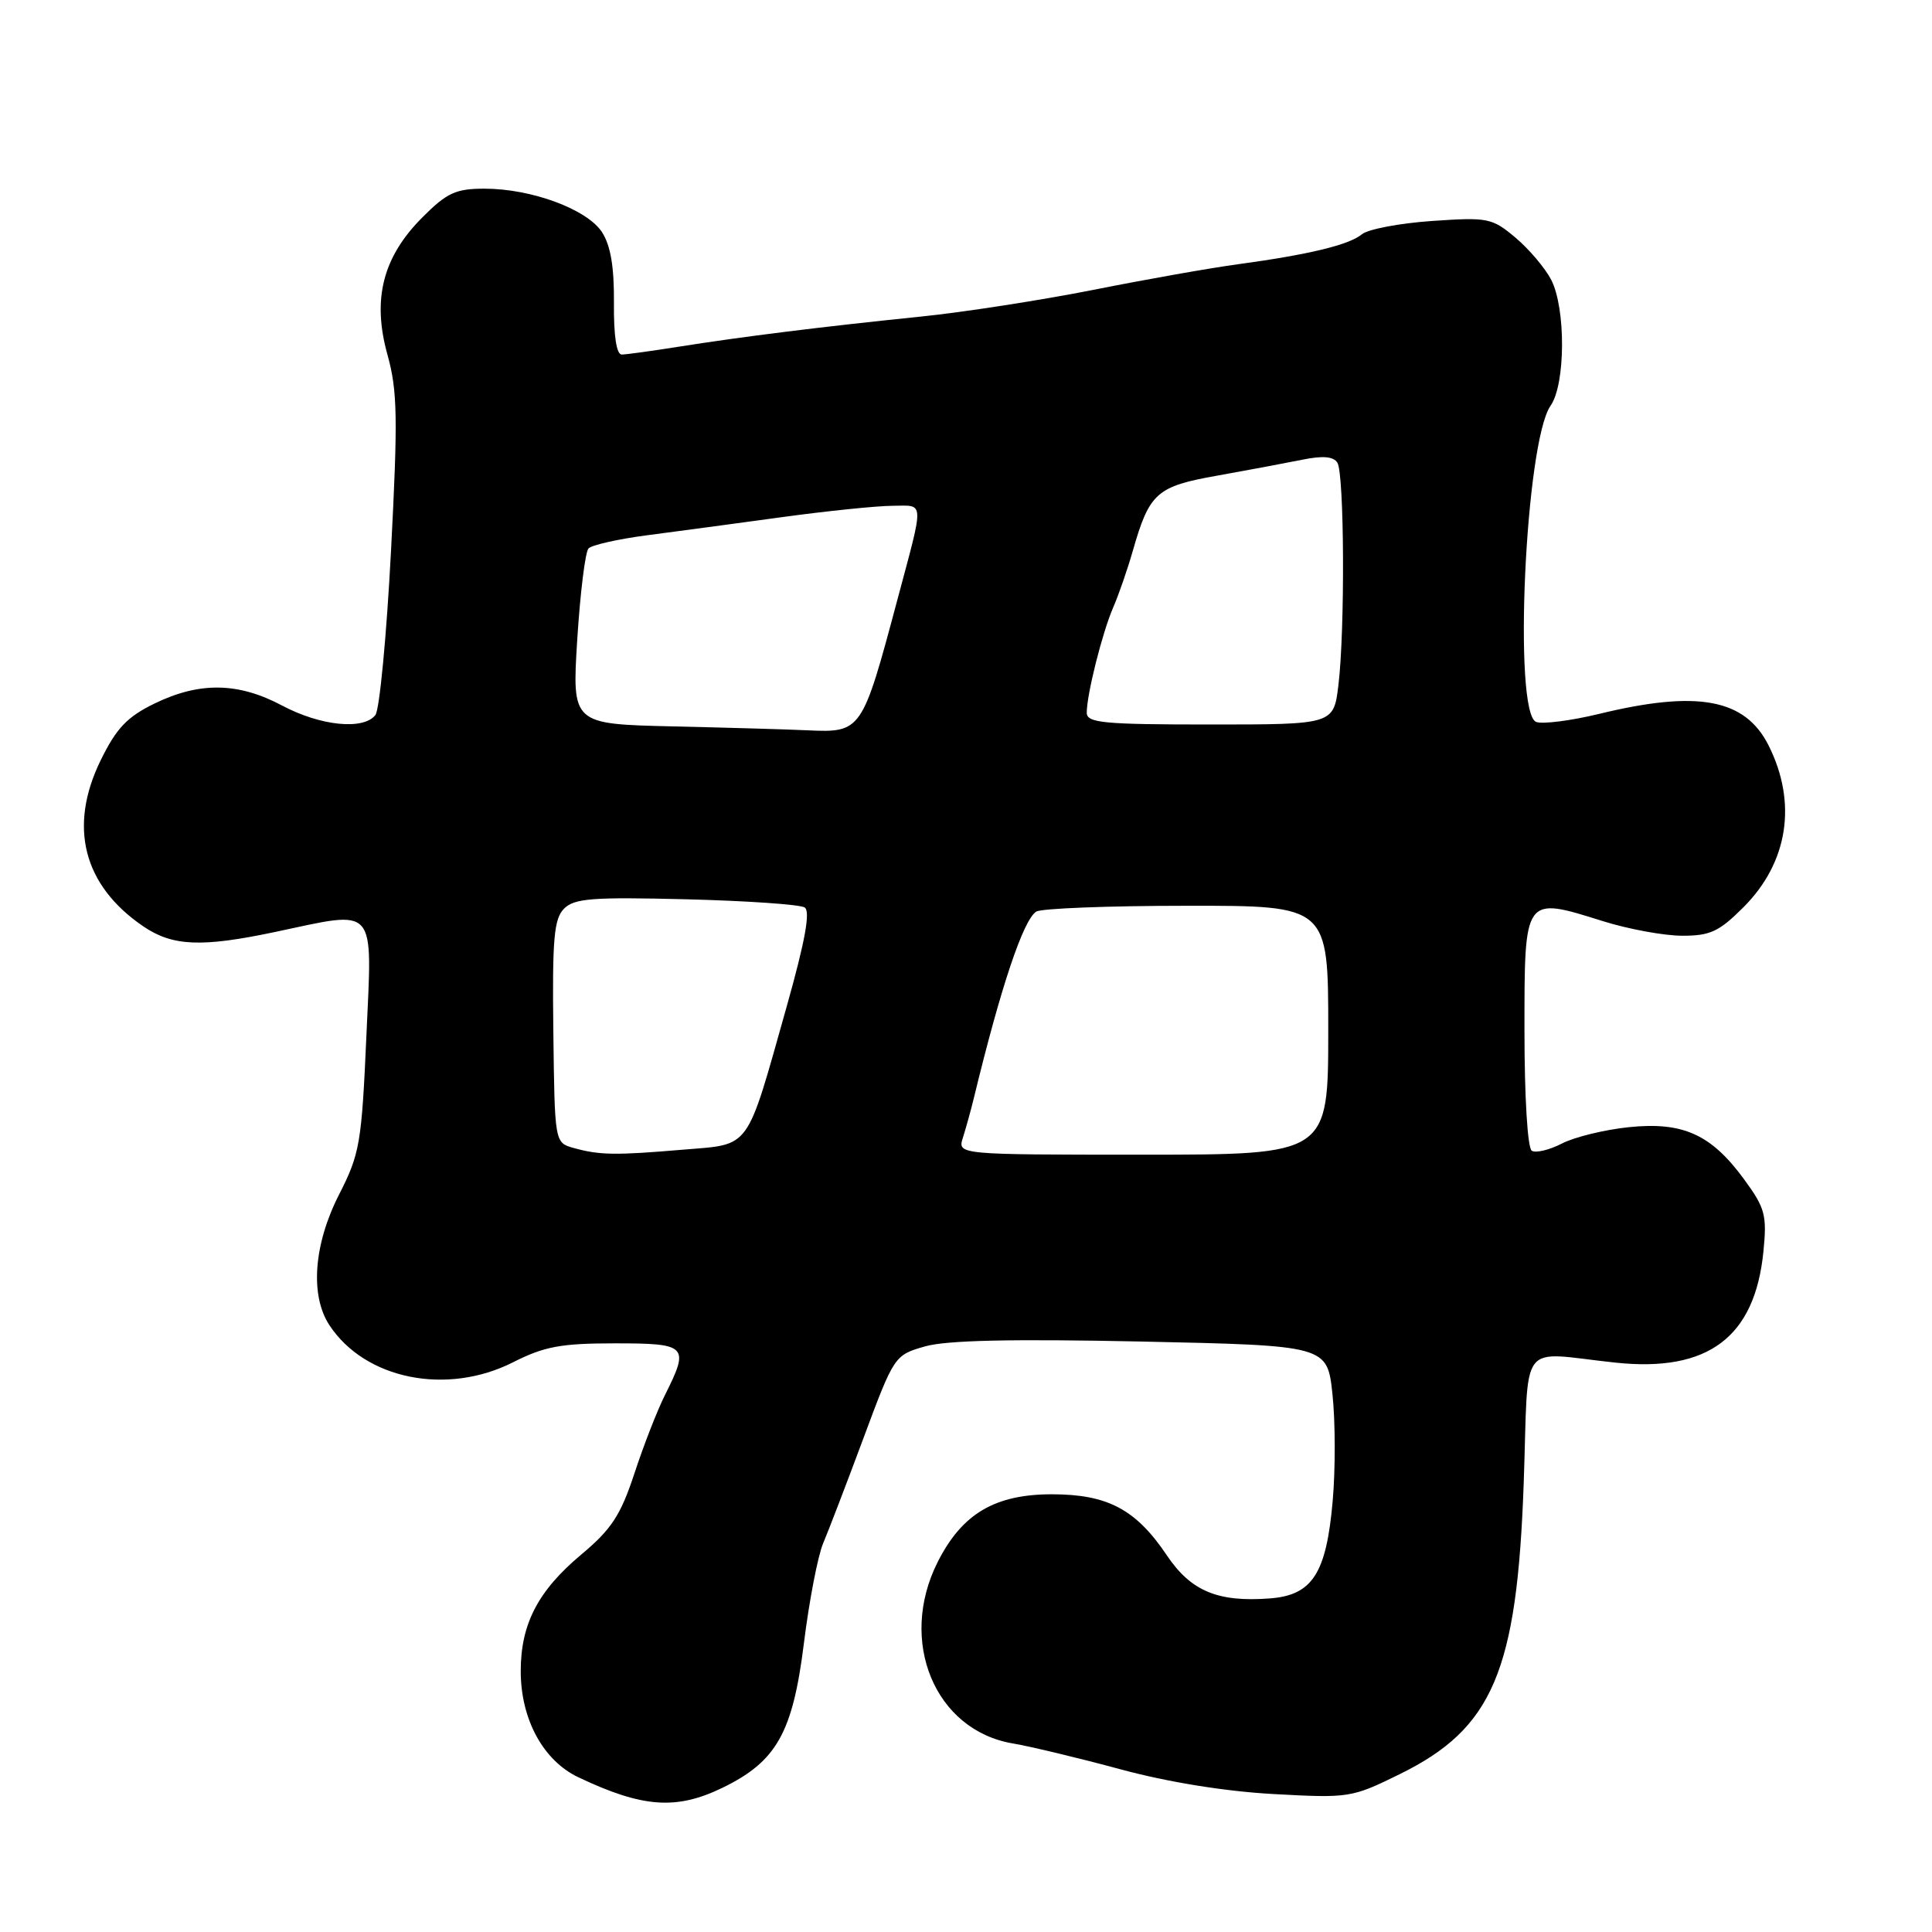 <?xml version="1.0" encoding="UTF-8" standalone="no"?>
<!DOCTYPE svg PUBLIC "-//W3C//DTD SVG 1.1//EN" "http://www.w3.org/Graphics/SVG/1.1/DTD/svg11.dtd" >
<svg xmlns="http://www.w3.org/2000/svg" xmlns:xlink="http://www.w3.org/1999/xlink" version="1.1" viewBox="0 0 256 256">
 <g >
 <path fill="currentColor"
d=" M 95.71 236.90 C 102.89 233.42 105.04 229.62 106.52 217.75 C 107.22 212.11 108.37 206.15 109.07 204.50 C 109.77 202.85 112.18 196.57 114.42 190.54 C 118.47 179.65 118.53 179.56 122.55 178.41 C 125.38 177.59 134.03 177.40 151.24 177.76 C 175.87 178.29 175.87 178.29 176.56 184.75 C 176.94 188.31 176.96 194.66 176.59 198.86 C 175.75 208.51 173.90 211.38 168.24 211.80 C 161.36 212.32 157.80 210.83 154.62 206.10 C 150.52 200.00 146.78 198.01 139.40 198.00 C 131.83 198.00 127.48 200.57 124.25 206.97 C 118.96 217.45 123.87 229.29 134.23 231.02 C 136.58 231.42 143.00 232.96 148.50 234.45 C 154.75 236.14 162.34 237.37 168.74 237.72 C 178.76 238.27 179.11 238.22 185.48 235.08 C 197.81 229.02 201.02 221.47 201.90 196.50 C 202.59 177.09 200.98 179.18 214.11 180.56 C 226.34 181.84 232.52 177.20 233.66 165.86 C 234.14 161.02 233.90 160.09 231.12 156.29 C 226.74 150.30 223.00 148.61 215.79 149.36 C 212.58 149.70 208.60 150.67 206.95 151.53 C 205.29 152.38 203.50 152.81 202.97 152.48 C 202.41 152.14 202.00 145.39 202.00 136.56 C 202.00 118.65 201.91 118.77 212.37 122.05 C 215.74 123.11 220.47 123.98 222.87 123.99 C 226.60 124.00 227.79 123.45 231.02 120.21 C 236.94 114.29 238.17 106.38 234.34 98.76 C 231.23 92.59 224.95 91.42 211.91 94.59 C 208.16 95.50 204.39 95.98 203.55 95.66 C 200.47 94.48 202.11 58.53 205.46 53.76 C 207.45 50.92 207.49 40.86 205.54 37.07 C 204.73 35.51 202.60 33.00 200.81 31.49 C 197.70 28.88 197.17 28.77 189.74 29.28 C 185.44 29.58 181.26 30.37 180.45 31.05 C 178.76 32.45 173.42 33.74 164.00 35.02 C 160.43 35.50 151.84 37.02 144.92 38.40 C 138.00 39.77 127.65 41.38 121.92 41.96 C 108.92 43.29 98.41 44.60 90.00 45.93 C 86.42 46.50 83.00 46.97 82.39 46.98 C 81.69 46.99 81.31 44.53 81.35 40.14 C 81.39 35.35 80.91 32.52 79.76 30.75 C 77.77 27.72 70.42 25.00 64.20 25.00 C 60.40 25.00 59.22 25.54 55.98 28.79 C 50.72 34.05 49.29 39.64 51.34 47.00 C 52.67 51.78 52.73 55.36 51.81 73.02 C 51.22 84.28 50.29 94.06 49.74 94.75 C 48.15 96.77 42.47 96.19 37.40 93.50 C 31.58 90.40 26.46 90.32 20.50 93.21 C 16.84 94.99 15.43 96.48 13.34 100.74 C 9.03 109.55 11.03 117.33 18.99 122.75 C 22.87 125.39 26.73 125.55 36.50 123.48 C 50.09 120.60 49.33 119.74 48.55 137.25 C 47.92 151.47 47.68 152.89 44.94 158.26 C 41.56 164.88 41.06 171.63 43.64 175.58 C 48.36 182.77 59.19 184.96 68.00 180.50 C 72.12 178.41 74.35 178.00 81.47 178.00 C 91.07 178.00 91.38 178.32 88.14 184.79 C 87.11 186.83 85.28 191.52 84.07 195.22 C 82.24 200.77 81.03 202.63 77.05 205.96 C 71.29 210.78 69.00 215.18 69.00 221.44 C 69.00 227.81 71.98 233.29 76.64 235.50 C 85.13 239.53 89.60 239.86 95.71 236.90 Z  M 76.00 152.11 C 73.50 151.41 73.50 151.41 73.32 136.70 C 73.17 124.38 73.40 121.74 74.75 120.39 C 76.11 119.03 78.55 118.85 90.93 119.16 C 98.94 119.36 106.00 119.85 106.62 120.24 C 107.40 120.74 106.70 124.62 104.28 133.23 C 98.79 152.70 99.60 151.57 90.47 152.34 C 81.52 153.10 79.45 153.07 76.00 152.11 Z  M 127.59 150.75 C 127.98 149.51 128.64 147.15 129.04 145.50 C 132.62 130.74 135.59 121.88 137.31 120.79 C 137.97 120.37 146.94 120.02 157.25 120.02 C 176.00 120.00 176.00 120.00 176.00 136.50 C 176.00 153.00 176.00 153.00 151.43 153.00 C 126.87 153.00 126.87 153.00 127.59 150.75 Z  M 89.14 96.25 C 75.79 95.94 75.79 95.94 76.49 84.72 C 76.88 78.55 77.55 73.13 77.98 72.67 C 78.41 72.22 81.85 71.44 85.63 70.94 C 89.41 70.45 97.45 69.37 103.50 68.54 C 109.55 67.71 116.20 67.03 118.27 67.02 C 122.55 67.00 122.50 66.01 118.90 79.50 C 114.24 96.95 114.15 97.09 107.00 96.77 C 104.53 96.65 96.49 96.42 89.14 96.25 Z  M 144.00 94.44 C 144.00 92.01 146.06 83.82 147.50 80.50 C 148.22 78.85 149.39 75.47 150.10 73.00 C 152.30 65.30 153.25 64.45 161.26 63.03 C 165.24 62.32 170.29 61.37 172.48 60.93 C 175.25 60.36 176.68 60.47 177.21 61.31 C 178.13 62.75 178.23 83.44 177.35 90.75 C 176.72 96.00 176.72 96.00 160.36 96.00 C 146.22 96.00 144.00 95.79 144.00 94.44 Z "/>
</g>
</svg>